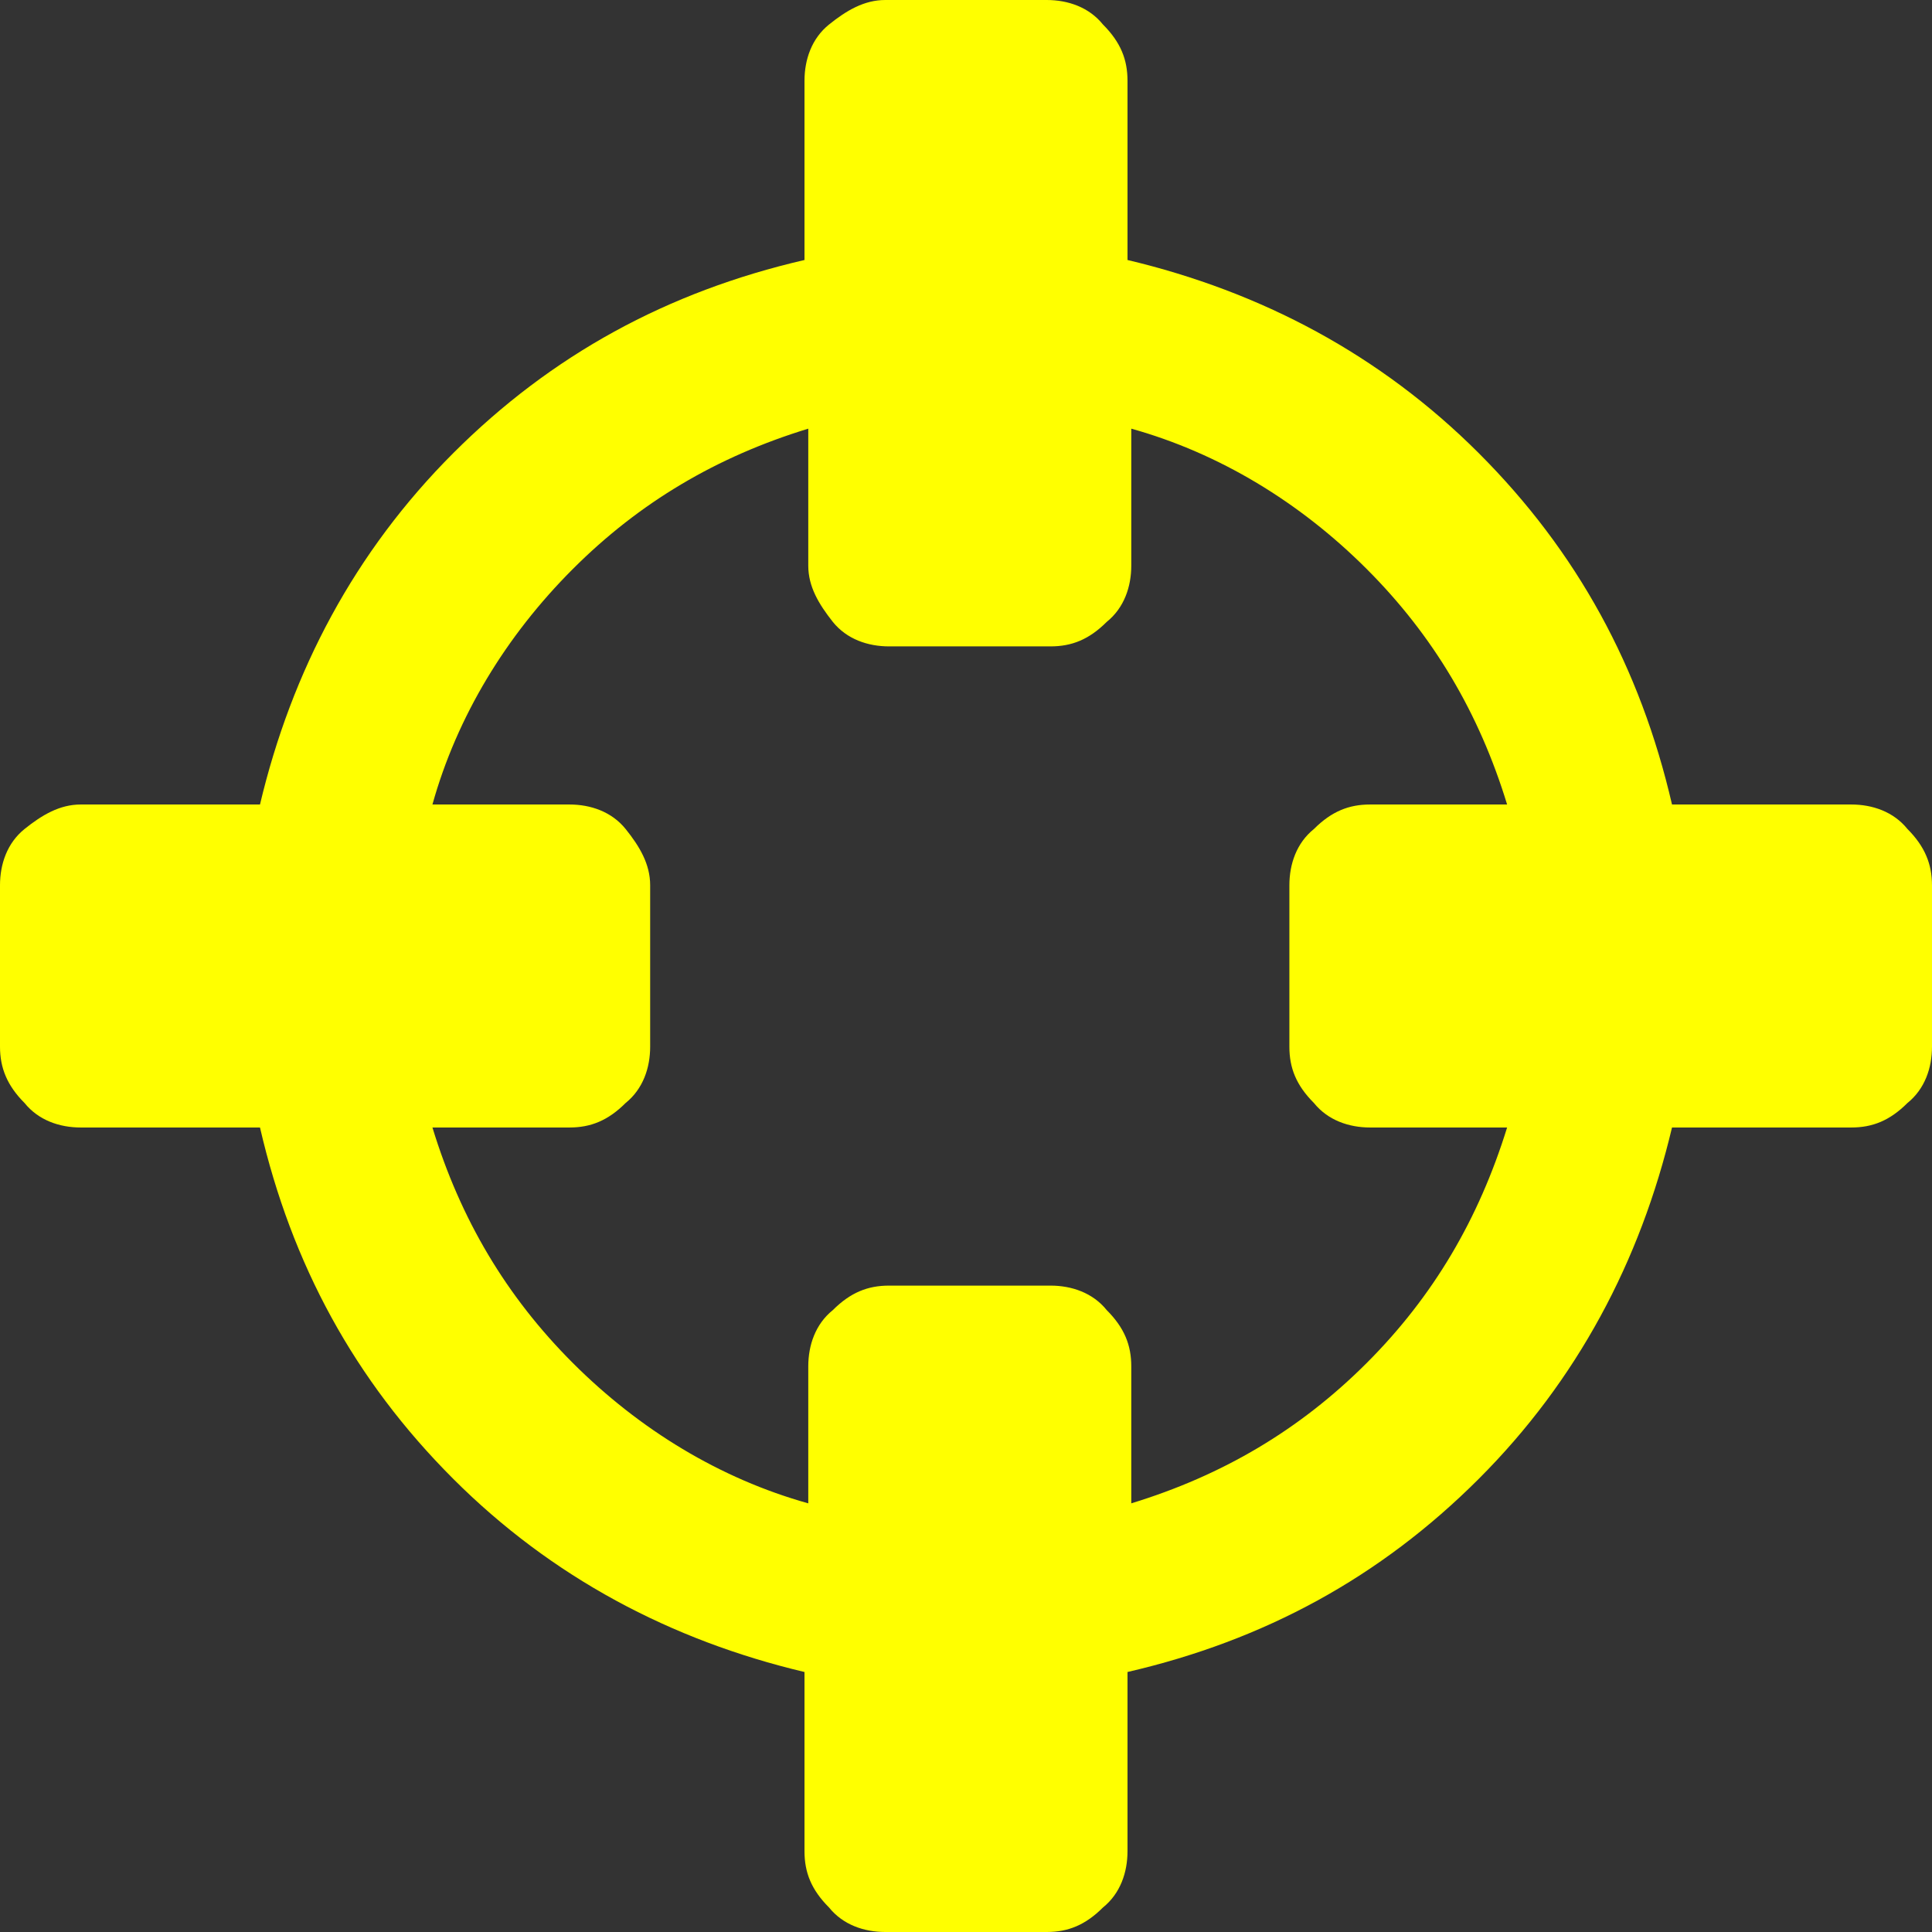 <?xml version="1.0" encoding="utf-8"?>
<!-- Generator: Adobe Illustrator 19.0.0, SVG Export Plug-In . SVG Version: 6.00 Build 0)  -->
<svg version="1.1" id="Layer_1" xmlns="http://www.w3.org/2000/svg" xmlns:xlink="http://www.w3.org/1999/xlink" x="0px" y="0px"
	 viewBox="131 -131 512 512" style="enable-background:new 131 -131 512 512;" xml:space="preserve" width="32" height="32" fill="yellow">
<rect x="131" y="-131" width="512" height="512" fill="#333333" stroke="none"/>
<g id="XMLID_2_">
	<path id="XMLID_6_" d="M530.4,167.8h-36.3c-5.6,0-11.2-1.9-14.9-6.5c-4.7-4.7-6.5-9.3-6.5-14.9v-42.8c0-5.6,1.9-11.2,6.5-14.9
		c4.7-4.7,9.3-6.5,14.9-6.5h36.3C523,58,510.9,37.5,493.2,19.8s-39.1-30.7-62.4-37.2v36.3c0,5.6-1.9,11.2-6.5,14.9
		c-4.7,4.7-9.3,6.5-14.9,6.5h-42.8c-5.6,0-11.2-1.9-14.9-6.5c-3.7-4.7-6.5-9.3-6.5-14.9v-36.3C321-10,300.5,2.1,282.8,19.8
		s-30.7,39.1-37.2,62.4h36.3c5.6,0,11.2,1.9,14.9,6.5s6.5,9.3,6.5,14.9v42.8c0,5.6-1.9,11.2-6.5,14.9c-4.7,4.7-9.3,6.5-14.9,6.5
		h-36.3c7.4,24.2,19.5,44.7,37.2,62.4s39.1,30.7,62.4,37.2v-36.3c0-5.6,1.9-11.2,6.5-14.9c4.7-4.7,9.3-6.5,14.9-6.5h42.8
		c5.6,0,11.2,1.9,14.9,6.5c4.7,4.7,6.5,9.3,6.5,14.9v36.3c24.2-7.4,44.7-19.5,62.4-37.2S522.9,192,530.4,167.8z M643,103.6v42.8
		c0,5.6-1.9,11.2-6.5,14.9c-4.7,4.7-9.3,6.5-14.9,6.5h-47.5c-8.4,35.4-25.1,67-51.2,93.1c-26.1,26.1-56.8,42.8-93.1,51.2v47.5
		c0,5.6-1.9,11.2-6.5,14.9c-4.7,4.7-9.3,6.5-14.9,6.5h-42.8c-5.6,0-11.2-1.9-14.9-6.5c-4.7-4.7-6.5-9.3-6.5-14.9v-47.5
		c-35.4-8.4-67-25.1-93.1-51.2s-42.8-56.8-51.2-93.1h-47.5c-5.6,0-11.2-1.9-14.9-6.5c-4.6-4.6-6.5-9.3-6.5-14.9v-42.8
		c0-5.6,1.9-11.2,6.5-14.9s9.3-6.5,14.9-6.5h47.5c8.4-35.4,25.1-67,51.2-93.1s56.8-42.8,93.1-51.2v-47.5c0-5.6,1.9-11.2,6.5-14.9
		s9.3-6.5,14.9-6.5h42.8c5.6,0,11.2,1.9,14.9,6.5c4.7,4.7,6.5,9.3,6.5,14.9v47.5c35.4,8.4,67,25.1,93.1,51.2
		c26.1,26.1,42.8,56.8,51.2,93.1h47.5c5.6,0,11.2,1.9,14.9,6.5C641.1,93.3,643,98,643,103.6z"/>
</g>
</svg>
